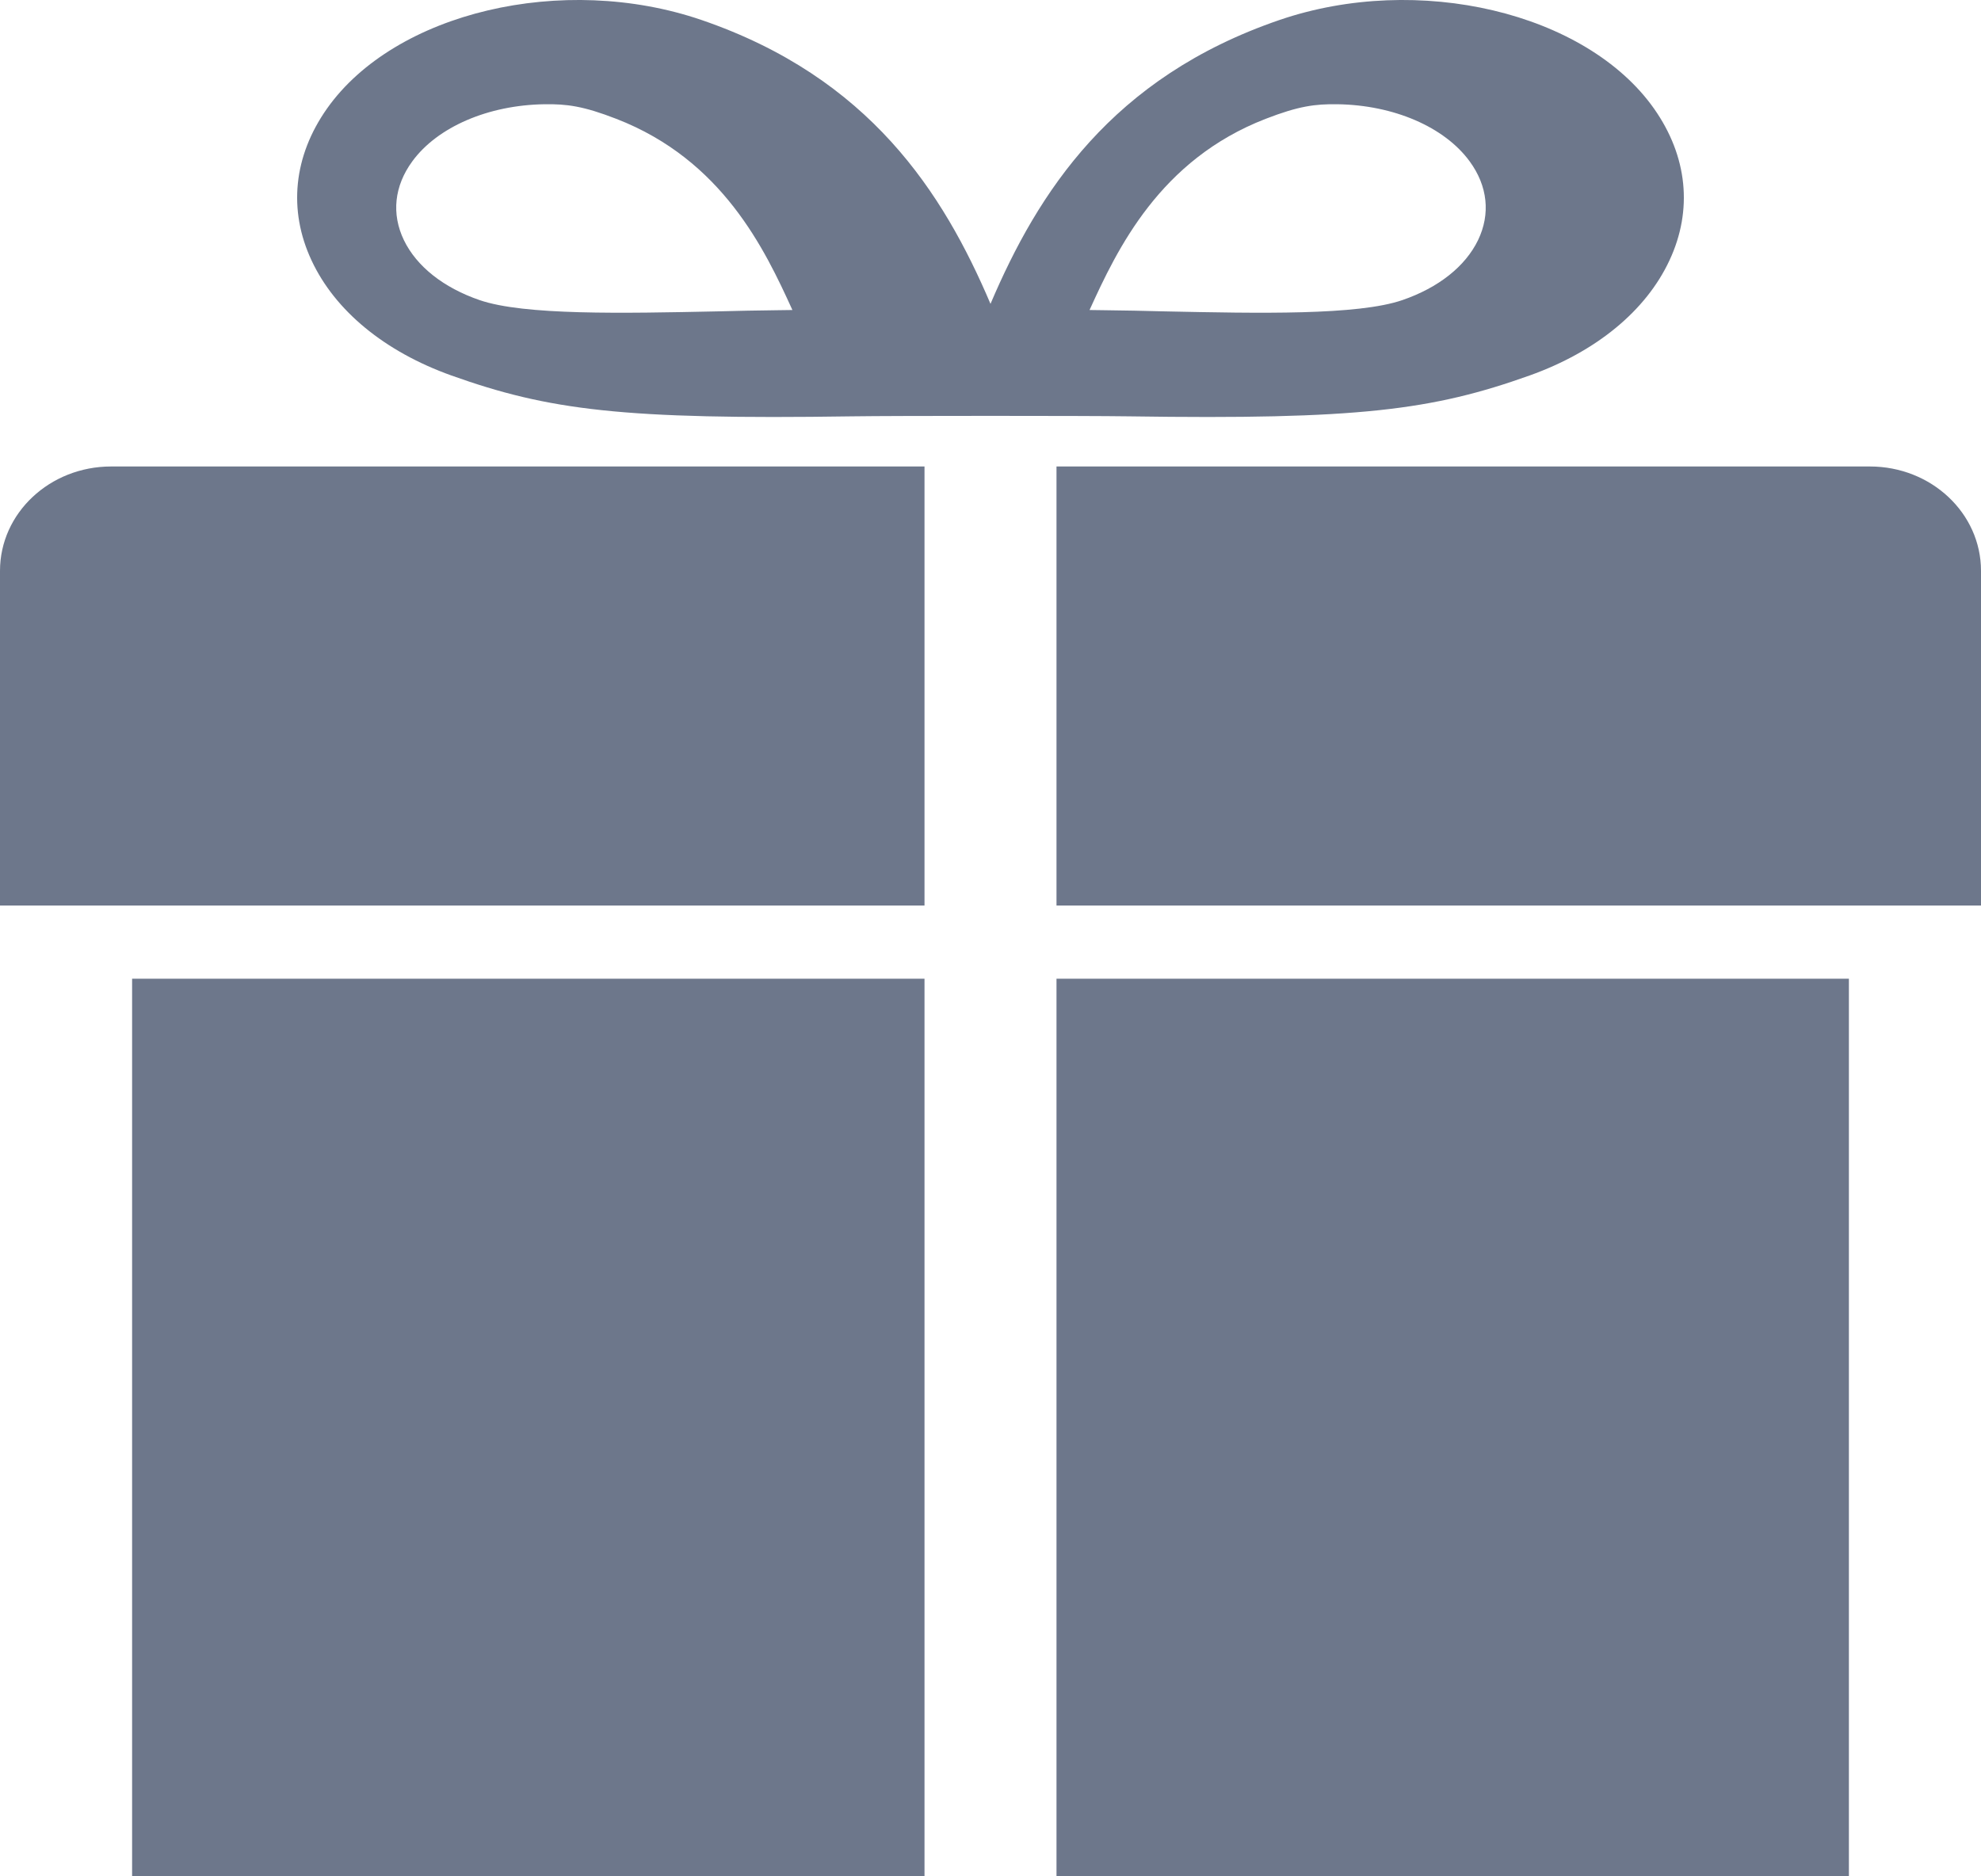 <?xml version="1.0" encoding="UTF-8"?>
<svg width="19px" height="18px" viewBox="0 0 19 18" version="1.1" xmlns="http://www.w3.org/2000/svg" xmlns:xlink="http://www.w3.org/1999/xlink">
    <title>icon_我的优惠</title>
    <g id="A03_优惠卷需求_H5APP---OK" stroke="none" stroke-width="1" fill="none" fill-rule="evenodd">
        <g id="02_我的优惠CNY&amp;USDT_1" transform="translate(-298, -473)" fill="#6D778B">
            <g id="icon_我的优惠" transform="translate(298, 473)">
                <path d="M19,5.476 L19,8.687 L10.133,8.687 L10.133,4.475 L17.934,4.475 C18.523,4.475 19,4.923 19,5.476 M10.133,18 L17.733,18 L17.733,9.389 L10.133,9.389 L10.133,18 Z M0,5.476 L0,8.687 L8.867,8.687 L8.867,4.475 L1.066,4.475 C0.477,4.475 0,4.923 0,5.476 M1.267,18 L8.867,18 L8.867,9.389 L1.267,9.389 L1.267,18 Z M14.176,2.304 C14.054,2.556 13.796,2.76 13.45,2.879 C13.022,3.026 12.078,3.006 11.166,2.987 C10.978,2.982 10.786,2.978 10.595,2.976 C10.547,2.975 10.498,2.974 10.45,2.974 C10.716,2.389 11.122,1.534 12.139,1.14 C12.456,1.017 12.614,0.997 12.828,1 C13.368,1.008 13.854,1.218 14.095,1.547 C14.269,1.784 14.297,2.053 14.176,2.304 M7.455,2.976 C7.264,2.978 7.072,2.982 6.884,2.987 C5.972,3.006 5.028,3.026 4.6,2.879 C4.254,2.76 3.996,2.556 3.874,2.304 C3.753,2.053 3.781,1.784 3.955,1.547 C4.196,1.218 4.682,1.008 5.222,1 C5.436,0.997 5.594,1.017 5.911,1.14 C6.928,1.534 7.334,2.389 7.6,2.974 C7.552,2.974 7.503,2.975 7.455,2.976 M15.864,1.042 C15.212,0.118 13.601,-0.263 12.271,0.192 C10.661,0.744 9.955,1.846 9.5,2.915 C9.045,1.846 8.339,0.744 6.729,0.192 C5.399,-0.263 3.788,0.118 3.136,1.042 C2.815,1.498 2.762,2.015 2.988,2.498 C3.213,2.981 3.689,3.373 4.329,3.602 C5.262,3.935 5.971,4.027 8.174,3.994 C8.566,3.988 10.434,3.988 10.826,3.994 C13.029,4.027 13.738,3.935 14.671,3.602 C15.311,3.373 15.787,2.981 16.012,2.498 C16.238,2.015 16.185,1.498 15.864,1.042" id="形状结合"></path>
            </g>
        </g>
    </g>
</svg>